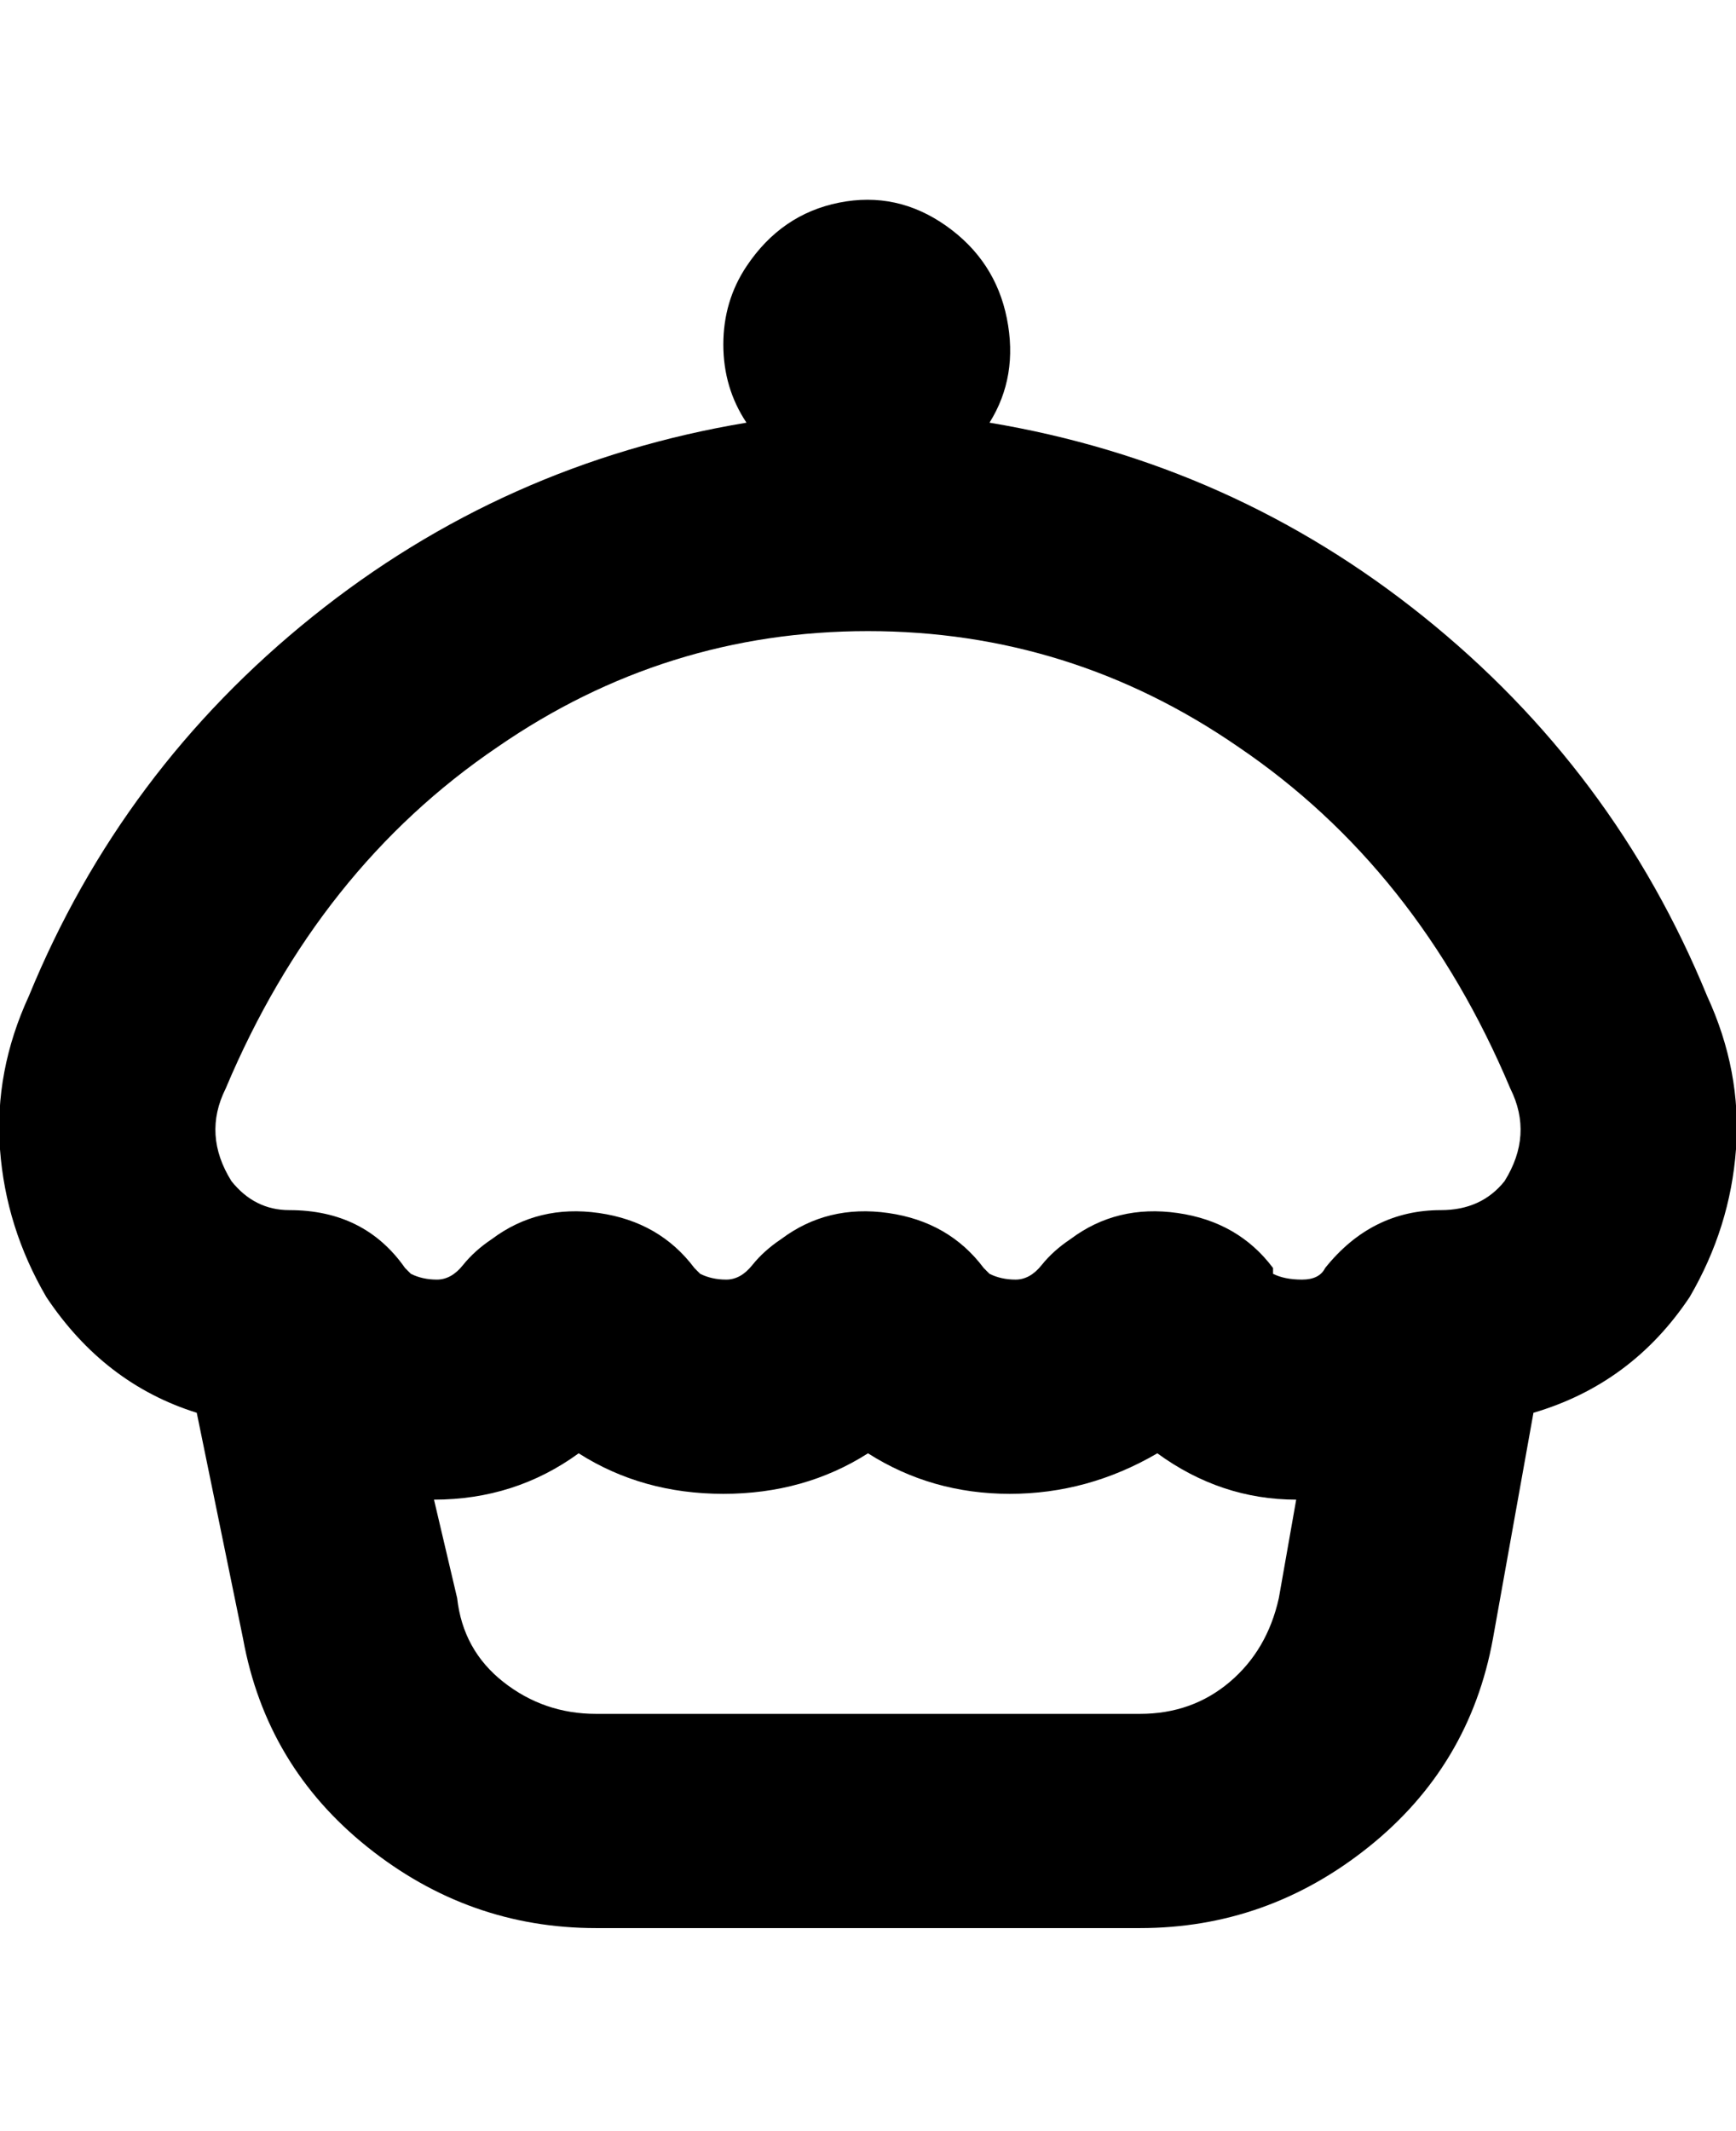 <svg viewBox="0 0 300.002 368" xmlns="http://www.w3.org/2000/svg"><path d="M295 172q-16-39-49-65.5T171 73q5-8 3-18t-10.5-16q-8.5-6-18.5-4t-16 11q-4 6-4 13.5t4 13.5q-42 7-75 33.5T5 172q-6 13-5 26.5T8 224q10 15 26 20l8 39q4 22 21.5 36t39.5 14h94q22 0 39.5-14t21.5-36l7-39q17-5 27-20 7-12 8-25.5t-5-26.5zm-74 104q-2 9-8.5 14.5T197 296h-94q-9 0-16-5.5T79 276l-4-17q14 0 25-8 11 7 25 7t25-7q11 7 24.5 7t25.5-7q11 8 24 8l-3 17zm39-72q-4 5-11 5-12 0-20 10-1 2-4 2t-5-1v-1q-6-8-16.5-9.5T185 214q-3 2-5 4.5t-4.5 2.5q-2.5 0-4.5-1l-1-1q-6-8-16.5-9.5T135 214q-3 2-5 4.5t-4.5 2.5q-2.5 0-4.5-1l-1-1q-6-8-16.5-9.5T85 214q-3 2-5 4.5t-4.5 2.5q-2.5 0-4.5-1l-1-1q-7-10-20-10-6 0-10-5-5-8-1-16 16-38 47-59 29-20 64-20t64 20q31 21 47 59 4 8-1 16z"/></svg>